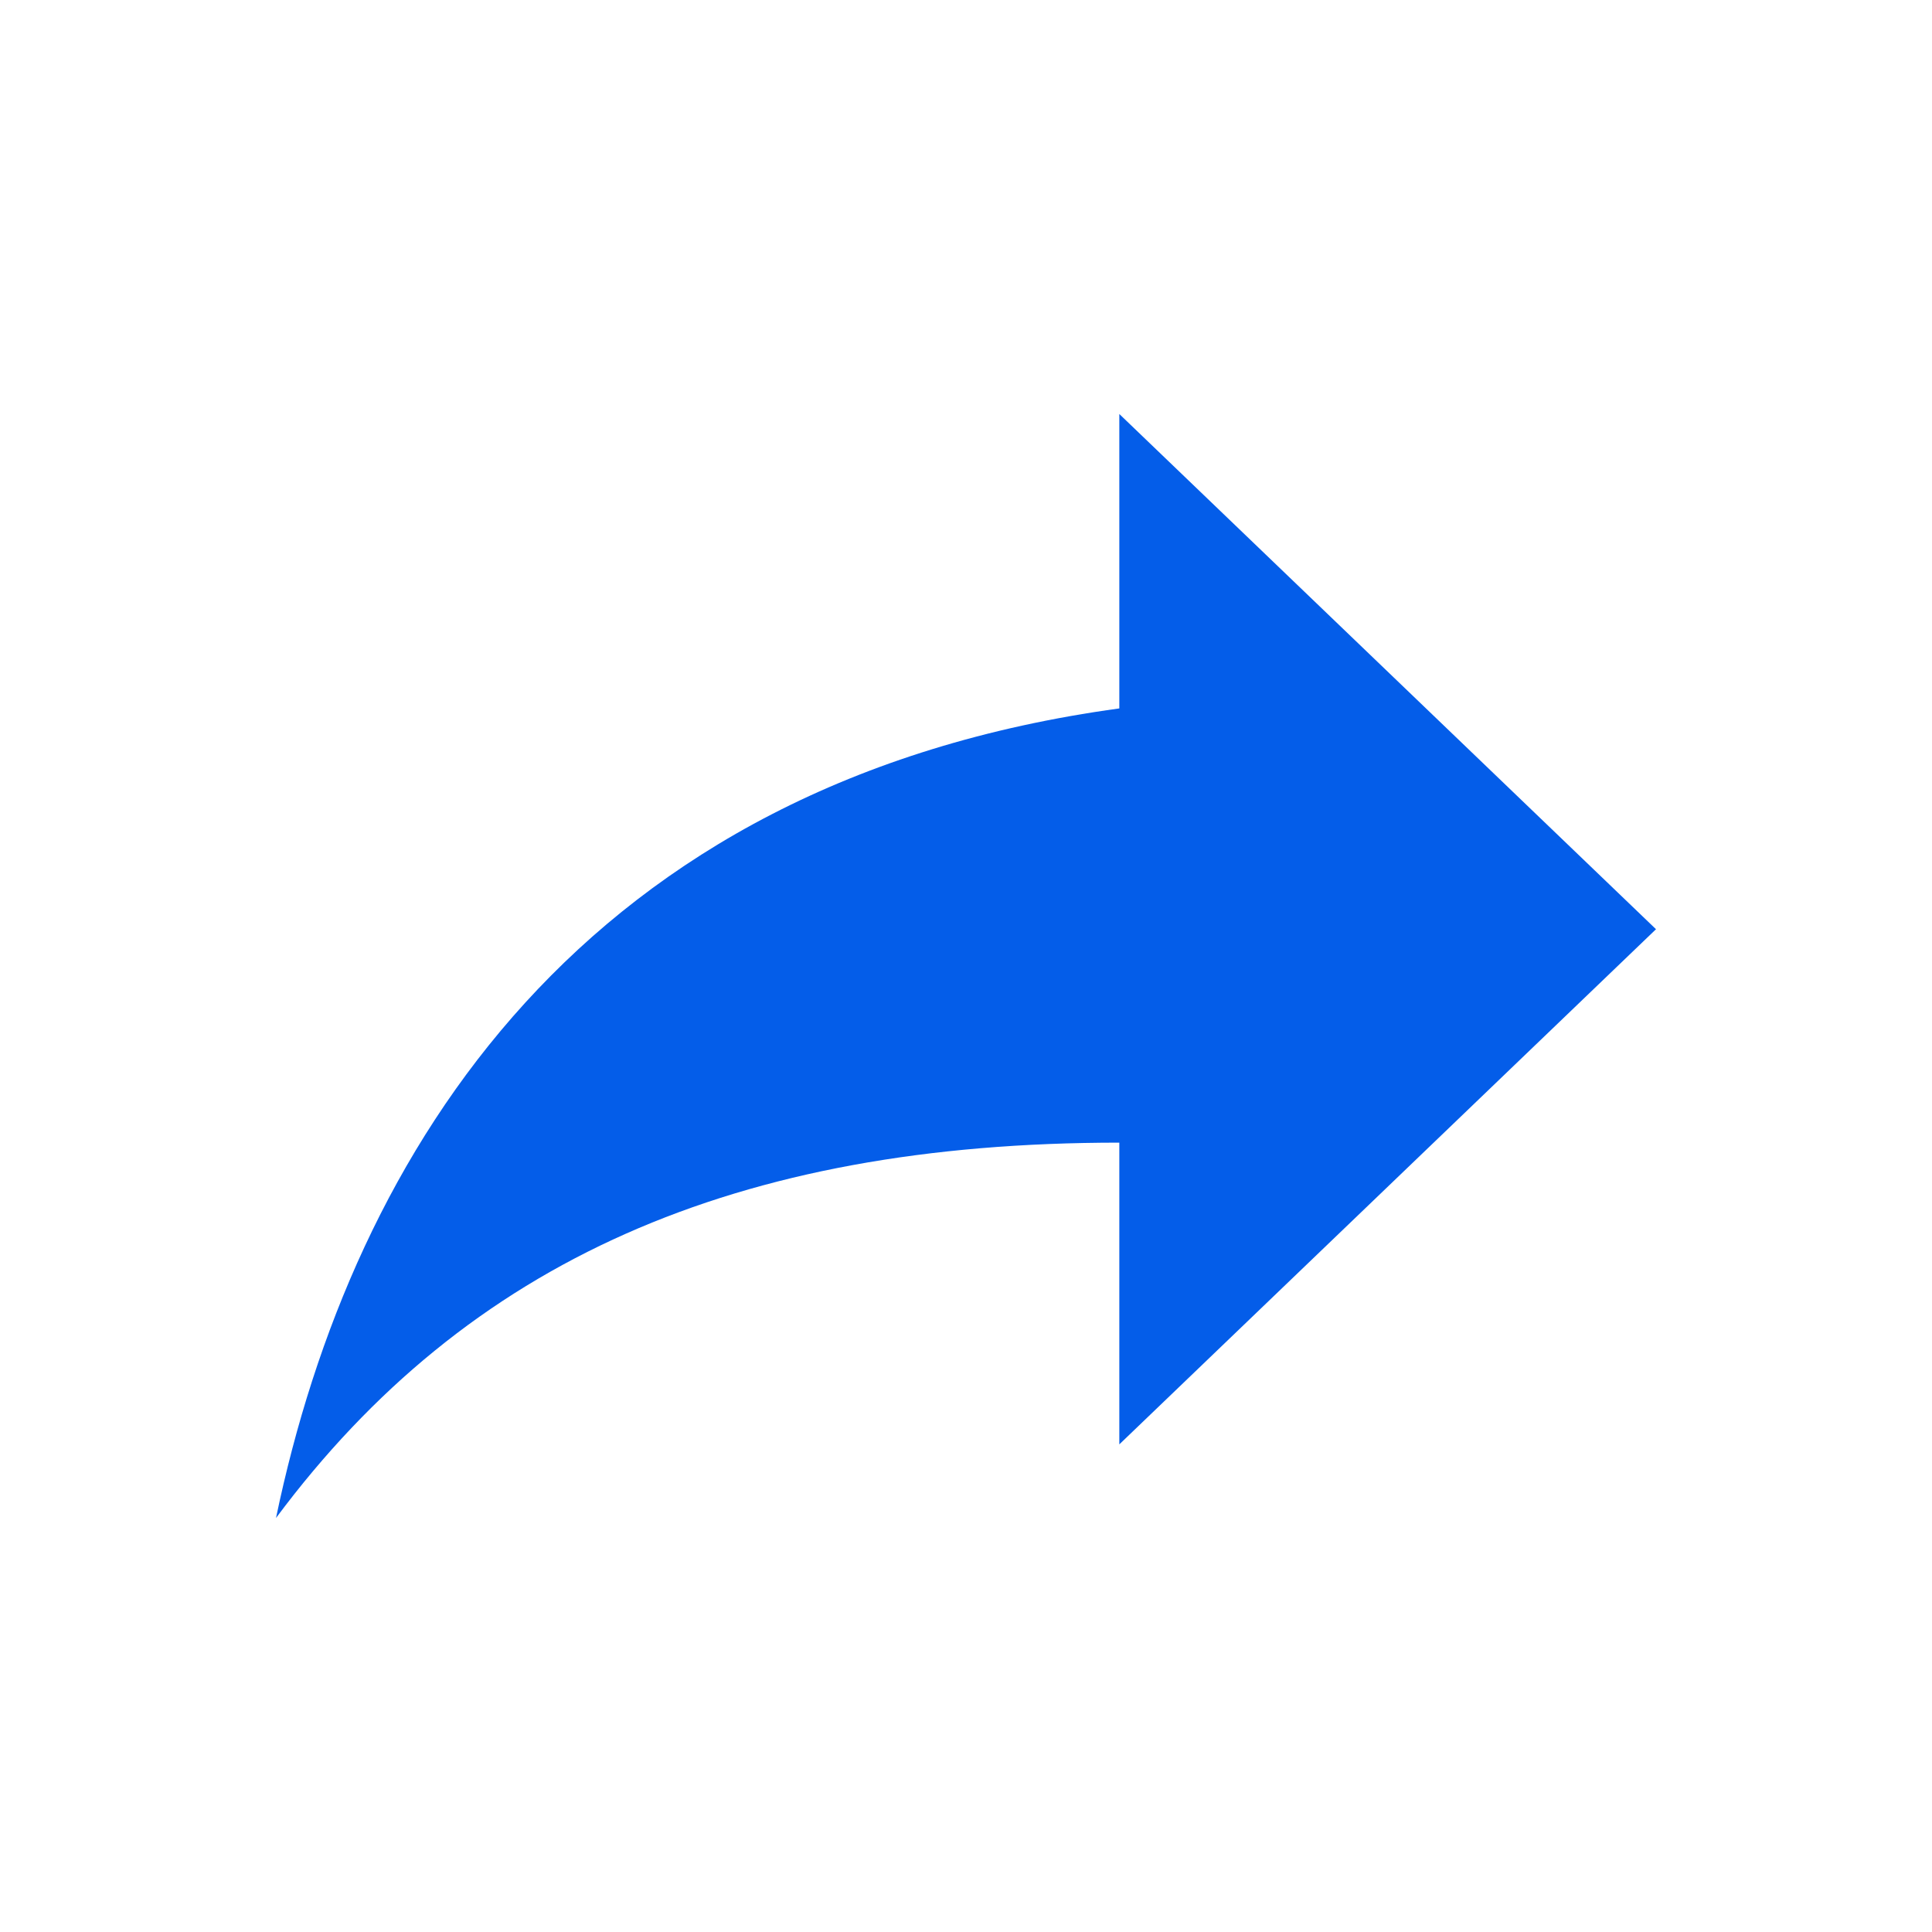 <?xml version="1.0" encoding="UTF-8"?>
<svg width="28px" height="28px" viewBox="0 0 28 28" version="1.1" xmlns="http://www.w3.org/2000/svg" xmlns:xlink="http://www.w3.org/1999/xlink">
    <title>share-theme-icon</title>
    <g id="share-theme-icon" stroke="none" stroke-width="1" fill="none" fill-rule="evenodd">
        <path d="M16.222,10.267 L16.222,6 L24,13.467 L16.222,20.933 L16.222,16.56 C10.667,16.56 6.778,18.267 4,22 C5.111,16.667 8.444,11.333 16.222,10.267 Z" id="Path" fill="#045DE9" fill-rule="nonzero"></path>
    </g>
</svg>